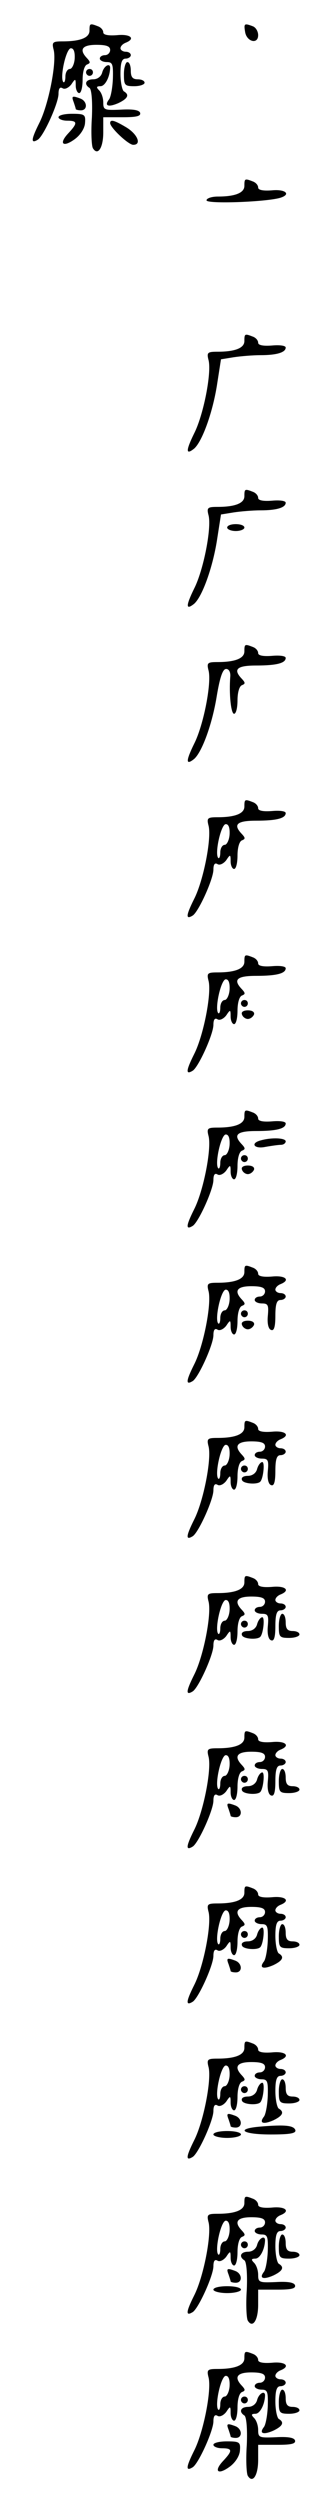 <?xml version="1.0" standalone="no"?>
<!DOCTYPE svg PUBLIC "-//W3C//DTD SVG 20010904//EN"
 "http://www.w3.org/TR/2001/REC-SVG-20010904/DTD/svg10.dtd">
<svg version="1.0" xmlns="http://www.w3.org/2000/svg"
 width="95pt" height="725pt" viewBox="0 0 95 725"
 preserveAspectRatio="xMidYMid meet">
<g transform="translate(0,725) scale(0.1,-0.1)"
fill="#000000" stroke="none">
<path d="M260 7161 c0 -20 -26 -31 -78 -31 -29 0 -32 -2 -26 -25 9 -37 -15
-159 -42 -212 -24 -48 -25 -61 -4 -48 17 11 60 106 60 133 0 15 4 21 12 16 6
-4 17 1 25 11 12 18 13 18 13 -3 0 -12 5 -22 10 -22 6 0 10 18 10 39 0 22 5
41 13 44 10 4 10 7 0 18 -24 25 -15 39 27 39 29 0 40 -4 40 -15 0 -8 -7 -15
-15 -15 -8 0 -15 -4 -15 -10 0 -5 9 -10 20 -10 17 0 19 -6 18 -47 -1 -27 -6
-54 -11 -61 -15 -19 -3 -24 27 -11 27 13 33 24 16 34 -5 3 -10 26 -10 51 0 32
4 44 15 44 8 0 15 5 15 10 0 6 -7 10 -15 10 -8 0 -15 5 -15 10 0 6 7 13 15 16
30 12 14 26 -25 22 -26 -2 -40 1 -40 8 0 7 -7 15 -16 18 -23 9 -24 8 -24 -13z
m-43 -81 c-1 -16 -8 -30 -14 -30 -7 0 -13 -10 -13 -22 0 -12 -3 -19 -6 -16
-11 12 8 98 22 98 8 0 12 -10 11 -30z"/>
<path d="M712 7158 c4 -29 38 -38 38 -10 0 11 -7 23 -16 26 -24 9 -26 8 -22
-16z"/>
<path d="M360 7035 c0 -32 2 -35 30 -35 17 0 30 5 30 10 0 6 -9 10 -20 10 -15
0 -20 7 -20 25 0 14 -4 25 -10 25 -5 0 -10 -16 -10 -35z"/>
<path d="M297 7040 c-3 -12 -14 -20 -26 -20 -22 0 -28 -14 -11 -25 6 -4 9 -38
7 -85 -3 -43 -1 -84 3 -90 14 -23 30 1 30 46 l0 44 56 0 c40 0 54 3 51 13 -3
8 -21 11 -56 9 -48 -2 -51 -1 -51 21 0 13 -5 28 -12 35 -9 9 -8 12 4 12 13 0
27 26 28 53 0 16 -18 6 -23 -13z"/>
<path d="M250 7040 c0 -5 5 -10 10 -10 6 0 10 5 10 10 0 6 -4 10 -10 10 -5 0
-10 -4 -10 -10z"/>
<path d="M214 6954 c3 -9 6 -18 6 -20 0 -2 7 -4 15 -4 20 0 19 26 -1 34 -24 9
-27 8 -20 -10z"/>
<path d="M170 6910 c0 -5 11 -10 25 -10 31 0 31 -7 3 -37 -28 -30 -15 -42 20
-16 16 12 28 31 29 46 2 25 -1 27 -38 27 -21 0 -39 -4 -39 -10z"/>
<path d="M320 6893 c0 -13 53 -63 67 -63 25 0 13 30 -19 50 -35 21 -48 25 -48
13z"/>
<path d="M710 6711 c0 -20 -26 -31 -77 -31 -18 0 -33 -5 -33 -11 0 -11 169 -5
213 7 34 10 17 26 -23 22 -26 -2 -40 1 -40 8 0 7 -7 15 -16 18 -23 9 -24 8
-24 -13z"/>
<path d="M710 6261 c0 -20 -26 -31 -78 -31 -29 0 -32 -2 -26 -25 9 -37 -15
-159 -42 -212 -24 -49 -25 -64 0 -44 23 20 53 102 66 182 l12 77 37 6 c20 3
55 6 78 6 47 0 73 8 73 22 0 6 -18 8 -40 6 -26 -2 -40 1 -40 8 0 7 -7 15 -16
18 -23 9 -24 8 -24 -13z"/>
<path d="M710 5811 c0 -20 -26 -31 -78 -31 -29 0 -32 -2 -26 -25 9 -37 -15
-159 -42 -212 -24 -49 -25 -64 0 -44 23 20 53 102 66 182 l12 77 37 6 c20 3
55 6 78 6 47 0 73 8 73 22 0 6 -18 8 -40 6 -26 -2 -40 1 -40 8 0 7 -7 15 -16
18 -23 9 -24 8 -24 -13z"/>
<path d="M660 5720 c0 -5 11 -10 25 -10 14 0 25 5 25 10 0 6 -11 10 -25 10
-14 0 -25 -4 -25 -10z"/>
<path d="M710 5361 c0 -20 -26 -31 -78 -31 -29 0 -32 -2 -26 -25 9 -37 -15
-159 -42 -212 -24 -49 -25 -64 0 -44 23 20 53 102 66 184 9 53 17 77 27 77 8
0 13 -9 12 -22 -4 -50 2 -108 11 -108 6 0 10 18 10 39 0 22 5 41 13 44 10 4
10 7 0 18 -27 28 -15 39 41 39 60 0 86 7 86 22 0 6 -18 8 -40 6 -26 -2 -40 1
-40 8 0 7 -7 15 -16 18 -23 9 -24 8 -24 -13z"/>
<path d="M710 4911 c0 -20 -26 -31 -78 -31 -29 0 -32 -2 -26 -25 9 -37 -15
-159 -42 -212 -24 -48 -25 -61 -4 -48 17 11 60 106 60 133 0 15 4 21 12 16 6
-4 17 1 25 11 12 18 13 18 13 -3 0 -12 5 -22 10 -22 6 0 10 18 10 39 0 22 5
41 13 44 10 4 10 7 0 18 -27 28 -15 39 41 39 60 0 86 7 86 22 0 6 -18 8 -40 6
-26 -2 -40 1 -40 8 0 7 -7 15 -16 18 -23 9 -24 8 -24 -13z m-43 -81 c-1 -16
-8 -30 -14 -30 -7 0 -13 -10 -13 -22 0 -12 -3 -19 -6 -16 -11 12 8 98 22 98 8
0 12 -10 11 -30z"/>
<path d="M710 4461 c0 -20 -26 -31 -78 -31 -29 0 -32 -2 -26 -25 9 -37 -15
-159 -42 -212 -24 -48 -25 -61 -4 -48 17 11 60 106 60 133 0 15 4 21 12 16 6
-4 17 1 25 11 12 18 13 18 13 -3 0 -12 5 -22 10 -22 6 0 10 18 10 39 0 22 5
41 13 44 10 4 10 7 0 18 -27 28 -15 39 41 39 60 0 86 7 86 22 0 6 -18 8 -40 6
-26 -2 -40 1 -40 8 0 7 -7 15 -16 18 -23 9 -24 8 -24 -13z m-43 -81 c-1 -16
-8 -30 -14 -30 -7 0 -13 -10 -13 -22 0 -12 -3 -19 -6 -16 -11 12 8 98 22 98 8
0 12 -10 11 -30z"/>
<path d="M700 4340 c0 -5 5 -10 10 -10 6 0 10 5 10 10 0 6 -4 10 -10 10 -5 0
-10 -4 -10 -10z"/>
<path d="M703 4308 c2 -7 10 -13 17 -13 7 0 15 6 18 13 2 7 -5 12 -18 12 -13
0 -20 -5 -17 -12z"/>
<path d="M710 4011 c0 -20 -26 -31 -78 -31 -29 0 -32 -2 -26 -25 9 -37 -15
-159 -42 -212 -24 -48 -25 -61 -4 -48 17 11 60 106 60 133 0 15 4 21 12 16 6
-4 17 1 25 11 12 18 13 18 13 -3 0 -12 5 -22 10 -22 6 0 10 18 10 39 0 22 5
41 13 44 10 4 10 7 0 18 -27 28 -15 39 41 39 60 0 86 7 86 22 0 6 -18 8 -40 6
-26 -2 -40 1 -40 8 0 7 -7 15 -16 18 -23 9 -24 8 -24 -13z m-43 -81 c-1 -16
-8 -30 -14 -30 -7 0 -13 -10 -13 -22 0 -12 -3 -19 -6 -16 -11 12 8 98 22 98 8
0 12 -10 11 -30z"/>
<path d="M758 3943 c-32 -8 -20 -26 13 -19 17 3 38 6 45 6 8 0 14 5 14 10 0
10 -40 12 -72 3z"/>
<path d="M700 3890 c0 -5 5 -10 10 -10 6 0 10 5 10 10 0 6 -4 10 -10 10 -5 0
-10 -4 -10 -10z"/>
<path d="M703 3858 c2 -7 10 -13 17 -13 7 0 15 6 18 13 2 7 -5 12 -18 12 -13
0 -20 -5 -17 -12z"/>
<path d="M710 3561 c0 -20 -26 -31 -78 -31 -29 0 -32 -2 -26 -25 9 -37 -15
-159 -42 -212 -24 -48 -25 -61 -4 -48 17 11 60 106 60 133 0 15 4 21 12 16 6
-4 17 1 25 11 12 18 13 18 13 -3 0 -12 5 -22 10 -22 6 0 10 18 10 39 0 22 5
41 13 44 10 4 10 7 0 18 -24 25 -15 39 27 39 29 0 40 -4 40 -15 0 -8 -7 -15
-15 -15 -8 0 -15 -4 -15 -10 0 -5 9 -10 21 -10 18 0 20 -5 17 -37 -2 -22 2
-38 10 -40 8 -3 12 9 12 41 0 34 4 46 15 46 8 0 15 5 15 10 0 6 -7 10 -15 10
-8 0 -15 5 -15 10 0 6 7 13 15 16 30 12 14 26 -25 22 -26 -2 -40 1 -40 8 0 7
-7 15 -16 18 -23 9 -24 8 -24 -13z m-43 -81 c-1 -16 -8 -30 -14 -30 -7 0 -13
-10 -13 -22 0 -12 -3 -19 -6 -16 -11 12 8 98 22 98 8 0 12 -10 11 -30z"/>
<path d="M700 3440 c0 -5 5 -10 10 -10 6 0 10 5 10 10 0 6 -4 10 -10 10 -5 0
-10 -4 -10 -10z"/>
<path d="M703 3408 c2 -7 10 -13 17 -13 7 0 15 6 18 13 2 7 -5 12 -18 12 -13
0 -20 -5 -17 -12z"/>
<path d="M710 3111 c0 -20 -26 -31 -78 -31 -29 0 -32 -2 -26 -25 9 -37 -15
-159 -42 -212 -24 -48 -25 -61 -4 -48 17 11 60 106 60 133 0 15 4 21 12 16 6
-4 17 1 25 11 12 18 13 18 13 -3 0 -12 5 -22 10 -22 6 0 10 18 10 39 0 22 5
41 13 44 10 4 10 7 0 18 -24 25 -15 39 27 39 29 0 40 -4 40 -15 0 -8 -7 -15
-15 -15 -8 0 -15 -4 -15 -10 0 -5 9 -10 21 -10 18 0 20 -5 17 -37 -2 -22 2
-38 10 -40 8 -3 12 9 12 41 0 34 4 46 15 46 8 0 15 5 15 10 0 6 -7 10 -15 10
-8 0 -15 5 -15 10 0 6 7 13 15 16 30 12 14 26 -25 22 -26 -2 -40 1 -40 8 0 7
-7 15 -16 18 -23 9 -24 8 -24 -13z m-43 -81 c-1 -16 -8 -30 -14 -30 -7 0 -13
-10 -13 -22 0 -12 -3 -19 -6 -16 -11 12 8 98 22 98 8 0 12 -10 11 -30z"/>
<path d="M747 2990 c-3 -12 -14 -20 -27 -20 -13 0 -20 -5 -17 -12 3 -11 44
-14 53 -5 9 9 14 57 6 57 -5 0 -12 -9 -15 -20z"/>
<path d="M700 2990 c0 -5 5 -10 10 -10 6 0 10 5 10 10 0 6 -4 10 -10 10 -5 0
-10 -4 -10 -10z"/>
<path d="M710 2661 c0 -20 -26 -31 -78 -31 -29 0 -32 -2 -26 -25 9 -37 -15
-159 -42 -212 -24 -48 -25 -61 -4 -48 17 11 60 106 60 133 0 15 4 21 12 16 6
-4 17 1 25 11 12 18 13 18 13 -3 0 -12 5 -22 10 -22 6 0 10 18 10 39 0 22 5
41 13 44 10 4 10 7 0 18 -24 25 -15 39 27 39 29 0 40 -4 40 -15 0 -8 -7 -15
-15 -15 -8 0 -15 -4 -15 -10 0 -5 9 -10 21 -10 18 0 20 -5 17 -37 -2 -22 2
-38 10 -40 8 -3 12 9 12 41 0 34 4 46 15 46 8 0 15 5 15 10 0 6 -7 10 -15 10
-8 0 -15 5 -15 10 0 6 7 13 15 16 30 12 14 26 -25 22 -26 -2 -40 1 -40 8 0 7
-7 15 -16 18 -23 9 -24 8 -24 -13z m-43 -81 c-1 -16 -8 -30 -14 -30 -7 0 -13
-10 -13 -22 0 -12 -3 -19 -6 -16 -11 12 8 98 22 98 8 0 12 -10 11 -30z"/>
<path d="M810 2535 c0 -32 2 -35 30 -35 17 0 30 5 30 10 0 6 -9 10 -20 10 -15
0 -20 7 -20 25 0 14 -4 25 -10 25 -5 0 -10 -16 -10 -35z"/>
<path d="M747 2540 c-3 -12 -14 -20 -27 -20 -13 0 -20 -5 -17 -12 3 -11 44
-14 53 -5 9 9 14 57 6 57 -5 0 -12 -9 -15 -20z"/>
<path d="M700 2540 c0 -5 5 -10 10 -10 6 0 10 5 10 10 0 6 -4 10 -10 10 -5 0
-10 -4 -10 -10z"/>
<path d="M710 2211 c0 -20 -26 -31 -78 -31 -29 0 -32 -2 -26 -25 9 -37 -15
-159 -42 -212 -24 -48 -25 -61 -4 -48 17 11 60 106 60 133 0 15 4 21 12 16 6
-4 17 1 25 11 12 18 13 18 13 -3 0 -12 5 -22 10 -22 6 0 10 18 10 39 0 22 5
41 13 44 10 4 10 7 0 18 -24 25 -15 39 27 39 29 0 40 -4 40 -15 0 -8 -7 -15
-15 -15 -8 0 -15 -4 -15 -10 0 -5 9 -10 21 -10 18 0 20 -5 17 -37 -2 -22 2
-38 10 -40 8 -3 12 9 12 41 0 34 4 46 15 46 8 0 15 5 15 10 0 6 -7 10 -15 10
-8 0 -15 5 -15 10 0 6 7 13 15 16 30 12 14 26 -25 22 -26 -2 -40 1 -40 8 0 7
-7 15 -16 18 -23 9 -24 8 -24 -13z m-43 -81 c-1 -16 -8 -30 -14 -30 -7 0 -13
-10 -13 -22 0 -12 -3 -19 -6 -16 -11 12 8 98 22 98 8 0 12 -10 11 -30z"/>
<path d="M810 2085 c0 -32 2 -35 30 -35 17 0 30 5 30 10 0 6 -9 10 -20 10 -15
0 -20 7 -20 25 0 14 -4 25 -10 25 -5 0 -10 -16 -10 -35z"/>
<path d="M747 2090 c-3 -12 -14 -20 -27 -20 -13 0 -20 -5 -17 -12 3 -11 44
-14 53 -5 9 9 14 57 6 57 -5 0 -12 -9 -15 -20z"/>
<path d="M700 2090 c0 -5 5 -10 10 -10 6 0 10 5 10 10 0 6 -4 10 -10 10 -5 0
-10 -4 -10 -10z"/>
<path d="M664 2004 c3 -9 6 -18 6 -20 0 -2 7 -4 15 -4 20 0 19 26 -1 34 -24 9
-27 8 -20 -10z"/>
<path d="M710 1761 c0 -20 -26 -31 -78 -31 -29 0 -32 -2 -26 -25 9 -37 -15
-159 -42 -212 -24 -48 -25 -61 -4 -48 17 11 60 106 60 133 0 15 4 21 12 16 6
-4 17 1 25 11 12 18 13 18 13 -3 0 -12 5 -22 10 -22 6 0 10 18 10 39 0 22 5
41 13 44 10 4 10 7 0 18 -24 25 -15 39 27 39 29 0 40 -4 40 -15 0 -8 -7 -15
-15 -15 -8 0 -15 -4 -15 -10 0 -5 9 -10 20 -10 17 0 19 -6 18 -47 -1 -27 -6
-54 -11 -61 -15 -19 -3 -24 27 -11 27 13 33 24 16 34 -5 3 -10 26 -10 51 0 32
4 44 15 44 8 0 15 5 15 10 0 6 -7 10 -15 10 -8 0 -15 5 -15 10 0 6 7 13 15 16
30 12 14 26 -25 22 -26 -2 -40 1 -40 8 0 7 -7 15 -16 18 -23 9 -24 8 -24 -13z
m-43 -81 c-1 -16 -8 -30 -14 -30 -7 0 -13 -10 -13 -22 0 -12 -3 -19 -6 -16
-11 12 8 98 22 98 8 0 12 -10 11 -30z"/>
<path d="M810 1635 c0 -32 2 -35 30 -35 17 0 30 5 30 10 0 6 -9 10 -20 10 -15
0 -20 7 -20 25 0 14 -4 25 -10 25 -5 0 -10 -16 -10 -35z"/>
<path d="M747 1640 c-3 -12 -14 -20 -27 -20 -13 0 -20 -5 -17 -12 3 -11 44
-14 53 -5 9 9 14 57 6 57 -5 0 -12 -9 -15 -20z"/>
<path d="M700 1640 c0 -5 5 -10 10 -10 6 0 10 5 10 10 0 6 -4 10 -10 10 -5 0
-10 -4 -10 -10z"/>
<path d="M664 1554 c3 -9 6 -18 6 -20 0 -2 7 -4 15 -4 20 0 19 26 -1 34 -24 9
-27 8 -20 -10z"/>
<path d="M710 1311 c0 -20 -26 -31 -78 -31 -29 0 -32 -2 -26 -25 9 -37 -15
-159 -42 -212 -24 -48 -25 -61 -4 -48 17 11 60 106 60 133 0 15 4 21 12 16 6
-4 17 1 25 11 12 18 13 18 13 -3 0 -12 5 -22 10 -22 6 0 10 18 10 39 0 22 5
41 13 44 10 4 10 7 0 18 -24 25 -15 39 27 39 29 0 40 -4 40 -15 0 -8 -7 -15
-15 -15 -8 0 -15 -4 -15 -10 0 -5 9 -10 20 -10 17 0 19 -6 18 -47 -1 -27 -6
-54 -11 -61 -15 -19 -3 -24 27 -11 27 13 33 24 16 34 -5 3 -10 26 -10 51 0 32
4 44 15 44 8 0 15 5 15 10 0 6 -7 10 -15 10 -8 0 -15 5 -15 10 0 6 7 13 15 16
30 12 14 26 -25 22 -26 -2 -40 1 -40 8 0 7 -7 15 -16 18 -23 9 -24 8 -24 -13z
m-43 -81 c-1 -16 -8 -30 -14 -30 -7 0 -13 -10 -13 -22 0 -12 -3 -19 -6 -16
-11 12 8 98 22 98 8 0 12 -10 11 -30z"/>
<path d="M810 1185 c0 -32 2 -35 30 -35 17 0 30 5 30 10 0 6 -9 10 -20 10 -15
0 -20 7 -20 25 0 14 -4 25 -10 25 -5 0 -10 -16 -10 -35z"/>
<path d="M747 1190 c-3 -12 -14 -20 -27 -20 -13 0 -20 -5 -17 -12 3 -11 44
-14 53 -5 9 9 14 57 6 57 -5 0 -12 -9 -15 -20z"/>
<path d="M700 1190 c0 -5 5 -10 10 -10 6 0 10 5 10 10 0 6 -4 10 -10 10 -5 0
-10 -4 -10 -10z"/>
<path d="M664 1104 c3 -9 6 -18 6 -20 0 -2 7 -4 15 -4 20 0 19 26 -1 34 -24 9
-27 8 -20 -10z"/>
<path d="M758 1083 c-76 -6 -56 -23 28 -23 56 0 75 3 72 13 -5 13 -29 16 -100
10z"/>
<path d="M620 1060 c0 -5 18 -10 40 -10 22 0 40 5 40 10 0 6 -18 10 -40 10
-22 0 -40 -4 -40 -10z"/>
<path d="M710 861 c0 -20 -26 -31 -78 -31 -29 0 -32 -2 -26 -25 9 -37 -15
-159 -42 -212 -24 -48 -25 -61 -4 -48 17 11 60 106 60 133 0 15 4 21 12 16 6
-4 17 1 25 11 12 18 13 18 13 -3 0 -12 5 -22 10 -22 6 0 10 18 10 39 0 22 5
41 13 44 10 4 10 7 0 18 -24 25 -15 39 27 39 29 0 40 -4 40 -15 0 -8 -7 -15
-15 -15 -8 0 -15 -4 -15 -10 0 -5 9 -10 20 -10 17 0 19 -6 18 -47 -1 -27 -6
-54 -11 -61 -15 -19 -3 -24 27 -11 27 13 33 24 16 34 -5 3 -10 26 -10 51 0 32
4 44 15 44 8 0 15 5 15 10 0 6 -7 10 -15 10 -8 0 -15 5 -15 10 0 6 7 13 15 16
30 12 14 26 -25 22 -26 -2 -40 1 -40 8 0 7 -7 15 -16 18 -23 9 -24 8 -24 -13z
m-43 -81 c-1 -16 -8 -30 -14 -30 -7 0 -13 -10 -13 -22 0 -12 -3 -19 -6 -16
-11 12 8 98 22 98 8 0 12 -10 11 -30z"/>
<path d="M810 735 c0 -32 2 -35 30 -35 17 0 30 5 30 10 0 6 -9 10 -20 10 -15
0 -20 7 -20 25 0 14 -4 25 -10 25 -5 0 -10 -16 -10 -35z"/>
<path d="M747 740 c-3 -12 -14 -20 -26 -20 -22 0 -28 -14 -11 -25 6 -4 9 -38
7 -85 -3 -43 -1 -84 3 -90 14 -23 30 1 30 46 l0 44 56 0 c40 0 54 3 51 13 -3
8 -21 11 -56 9 -48 -2 -51 -1 -51 21 0 13 -5 28 -12 35 -9 9 -8 12 4 12 13 0
27 26 28 53 0 16 -18 6 -23 -13z"/>
<path d="M700 740 c0 -5 5 -10 10 -10 6 0 10 5 10 10 0 6 -4 10 -10 10 -5 0
-10 -4 -10 -10z"/>
<path d="M664 654 c3 -9 6 -18 6 -20 0 -2 7 -4 15 -4 20 0 19 26 -1 34 -24 9
-27 8 -20 -10z"/>
<path d="M620 610 c0 -5 18 -10 40 -10 22 0 40 5 40 10 0 6 -18 10 -40 10 -22
0 -40 -4 -40 -10z"/>
<path d="M710 411 c0 -20 -26 -31 -78 -31 -29 0 -32 -2 -26 -25 9 -37 -15
-159 -42 -212 -24 -48 -25 -61 -4 -48 17 11 60 106 60 133 0 15 4 21 12 16 6
-4 17 1 25 11 12 18 13 18 13 -3 0 -12 5 -22 10 -22 6 0 10 18 10 39 0 22 5
41 13 44 10 4 10 7 0 18 -24 25 -15 39 27 39 29 0 40 -4 40 -15 0 -8 -7 -15
-15 -15 -8 0 -15 -4 -15 -10 0 -5 9 -10 20 -10 17 0 19 -6 18 -47 -1 -27 -6
-54 -11 -61 -15 -19 -3 -24 27 -11 27 13 33 24 16 34 -5 3 -10 26 -10 51 0 32
4 44 15 44 8 0 15 5 15 10 0 6 -7 10 -15 10 -8 0 -15 5 -15 10 0 6 7 13 15 16
30 12 14 26 -25 22 -26 -2 -40 1 -40 8 0 7 -7 15 -16 18 -23 9 -24 8 -24 -13z
m-43 -81 c-1 -16 -8 -30 -14 -30 -7 0 -13 -10 -13 -22 0 -12 -3 -19 -6 -16
-11 12 8 98 22 98 8 0 12 -10 11 -30z"/>
<path d="M810 285 c0 -32 2 -35 30 -35 17 0 30 5 30 10 0 6 -9 10 -20 10 -15
0 -20 7 -20 25 0 14 -4 25 -10 25 -5 0 -10 -16 -10 -35z"/>
<path d="M747 290 c-3 -12 -14 -20 -26 -20 -22 0 -28 -14 -11 -25 6 -4 9 -38
7 -85 -3 -43 -1 -84 3 -90 14 -23 30 1 30 46 l0 44 56 0 c40 0 54 3 51 13 -3
8 -21 11 -56 9 -48 -2 -51 -1 -51 21 0 13 -5 28 -12 35 -9 9 -8 12 4 12 13 0
27 26 28 53 0 16 -18 6 -23 -13z"/>
<path d="M700 290 c0 -5 5 -10 10 -10 6 0 10 5 10 10 0 6 -4 10 -10 10 -5 0
-10 -4 -10 -10z"/>
<path d="M664 204 c3 -9 6 -18 6 -20 0 -2 7 -4 15 -4 20 0 19 26 -1 34 -24 9
-27 8 -20 -10z"/>
<path d="M620 160 c0 -5 11 -10 25 -10 31 0 31 -7 3 -37 -28 -30 -15 -42 20
-16 16 12 28 31 29 46 2 25 -1 27 -38 27 -21 0 -39 -4 -39 -10z"/>
</g>
</svg>
